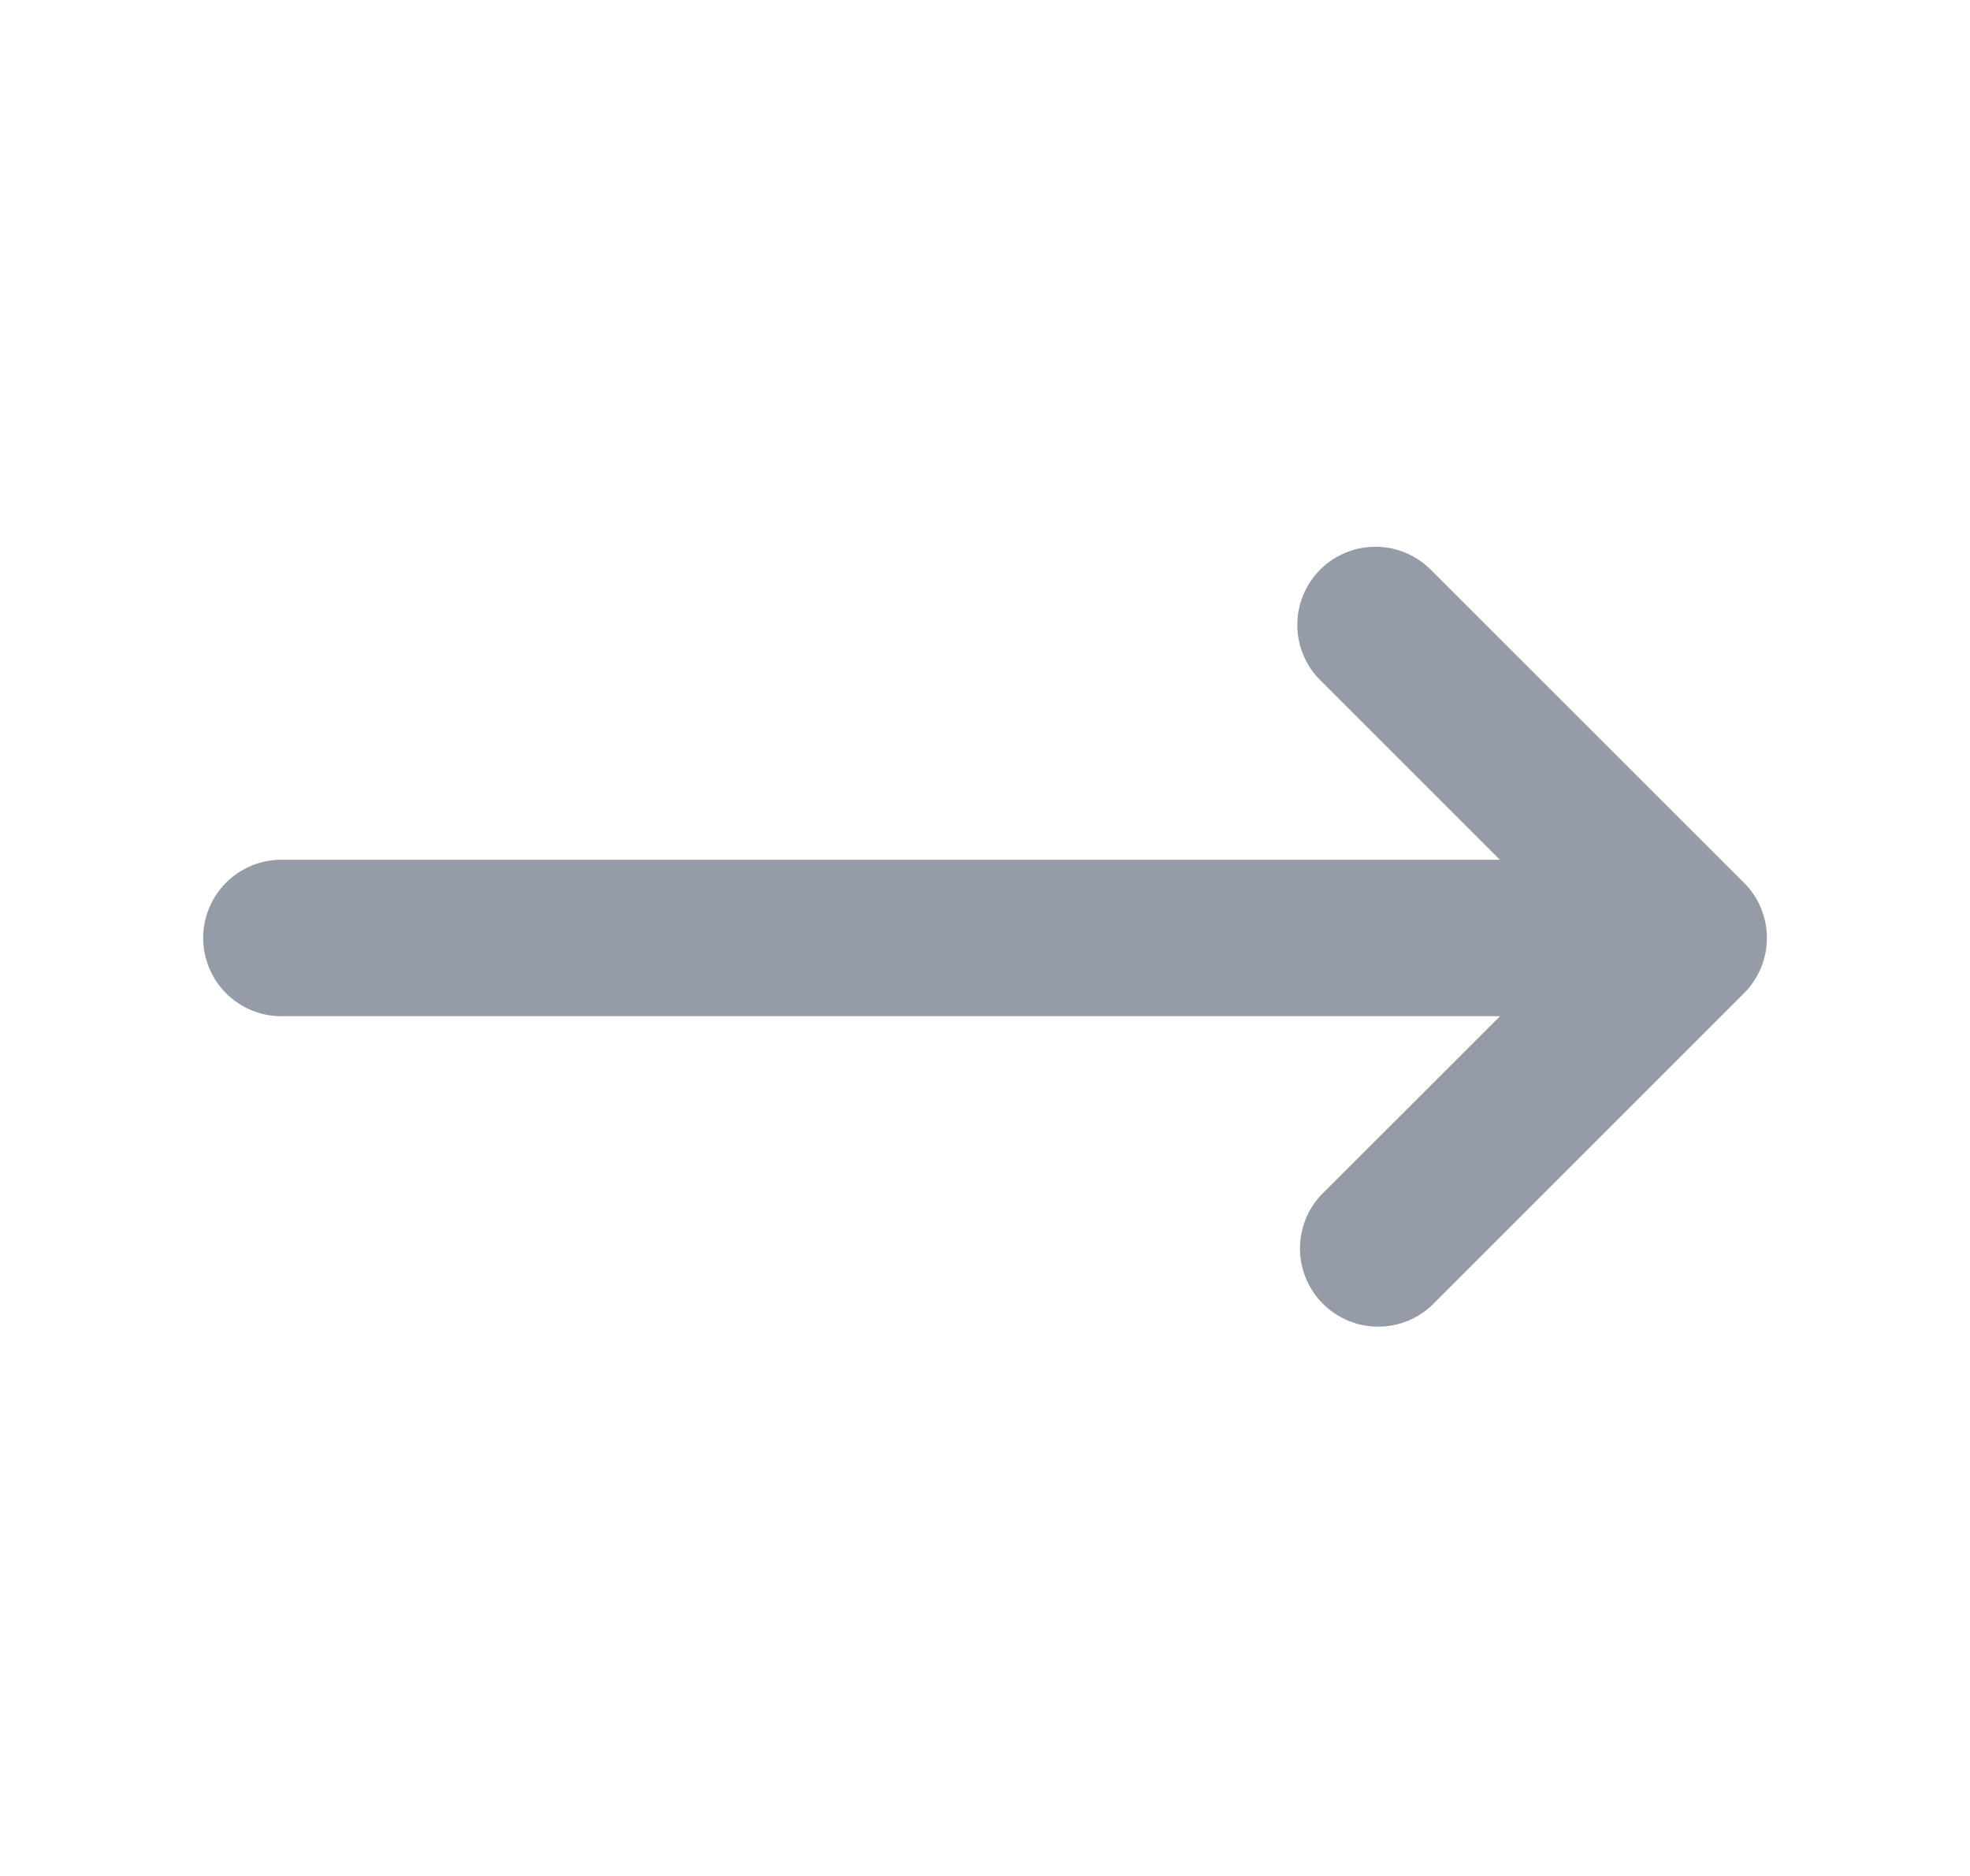 <svg width="21" height="20" fill="none" xmlns="http://www.w3.org/2000/svg"><path d="M18.59 10.59a.833.833 0 000-1.18l-3.334-3.332a.833.833 0 10-1.178 1.178l1.91 1.91H3a.833.833 0 000 1.668h12.99l-1.911 1.91a.834.834 0 001.178 1.179l3.334-3.334z" fill="#969BA8"/></svg>